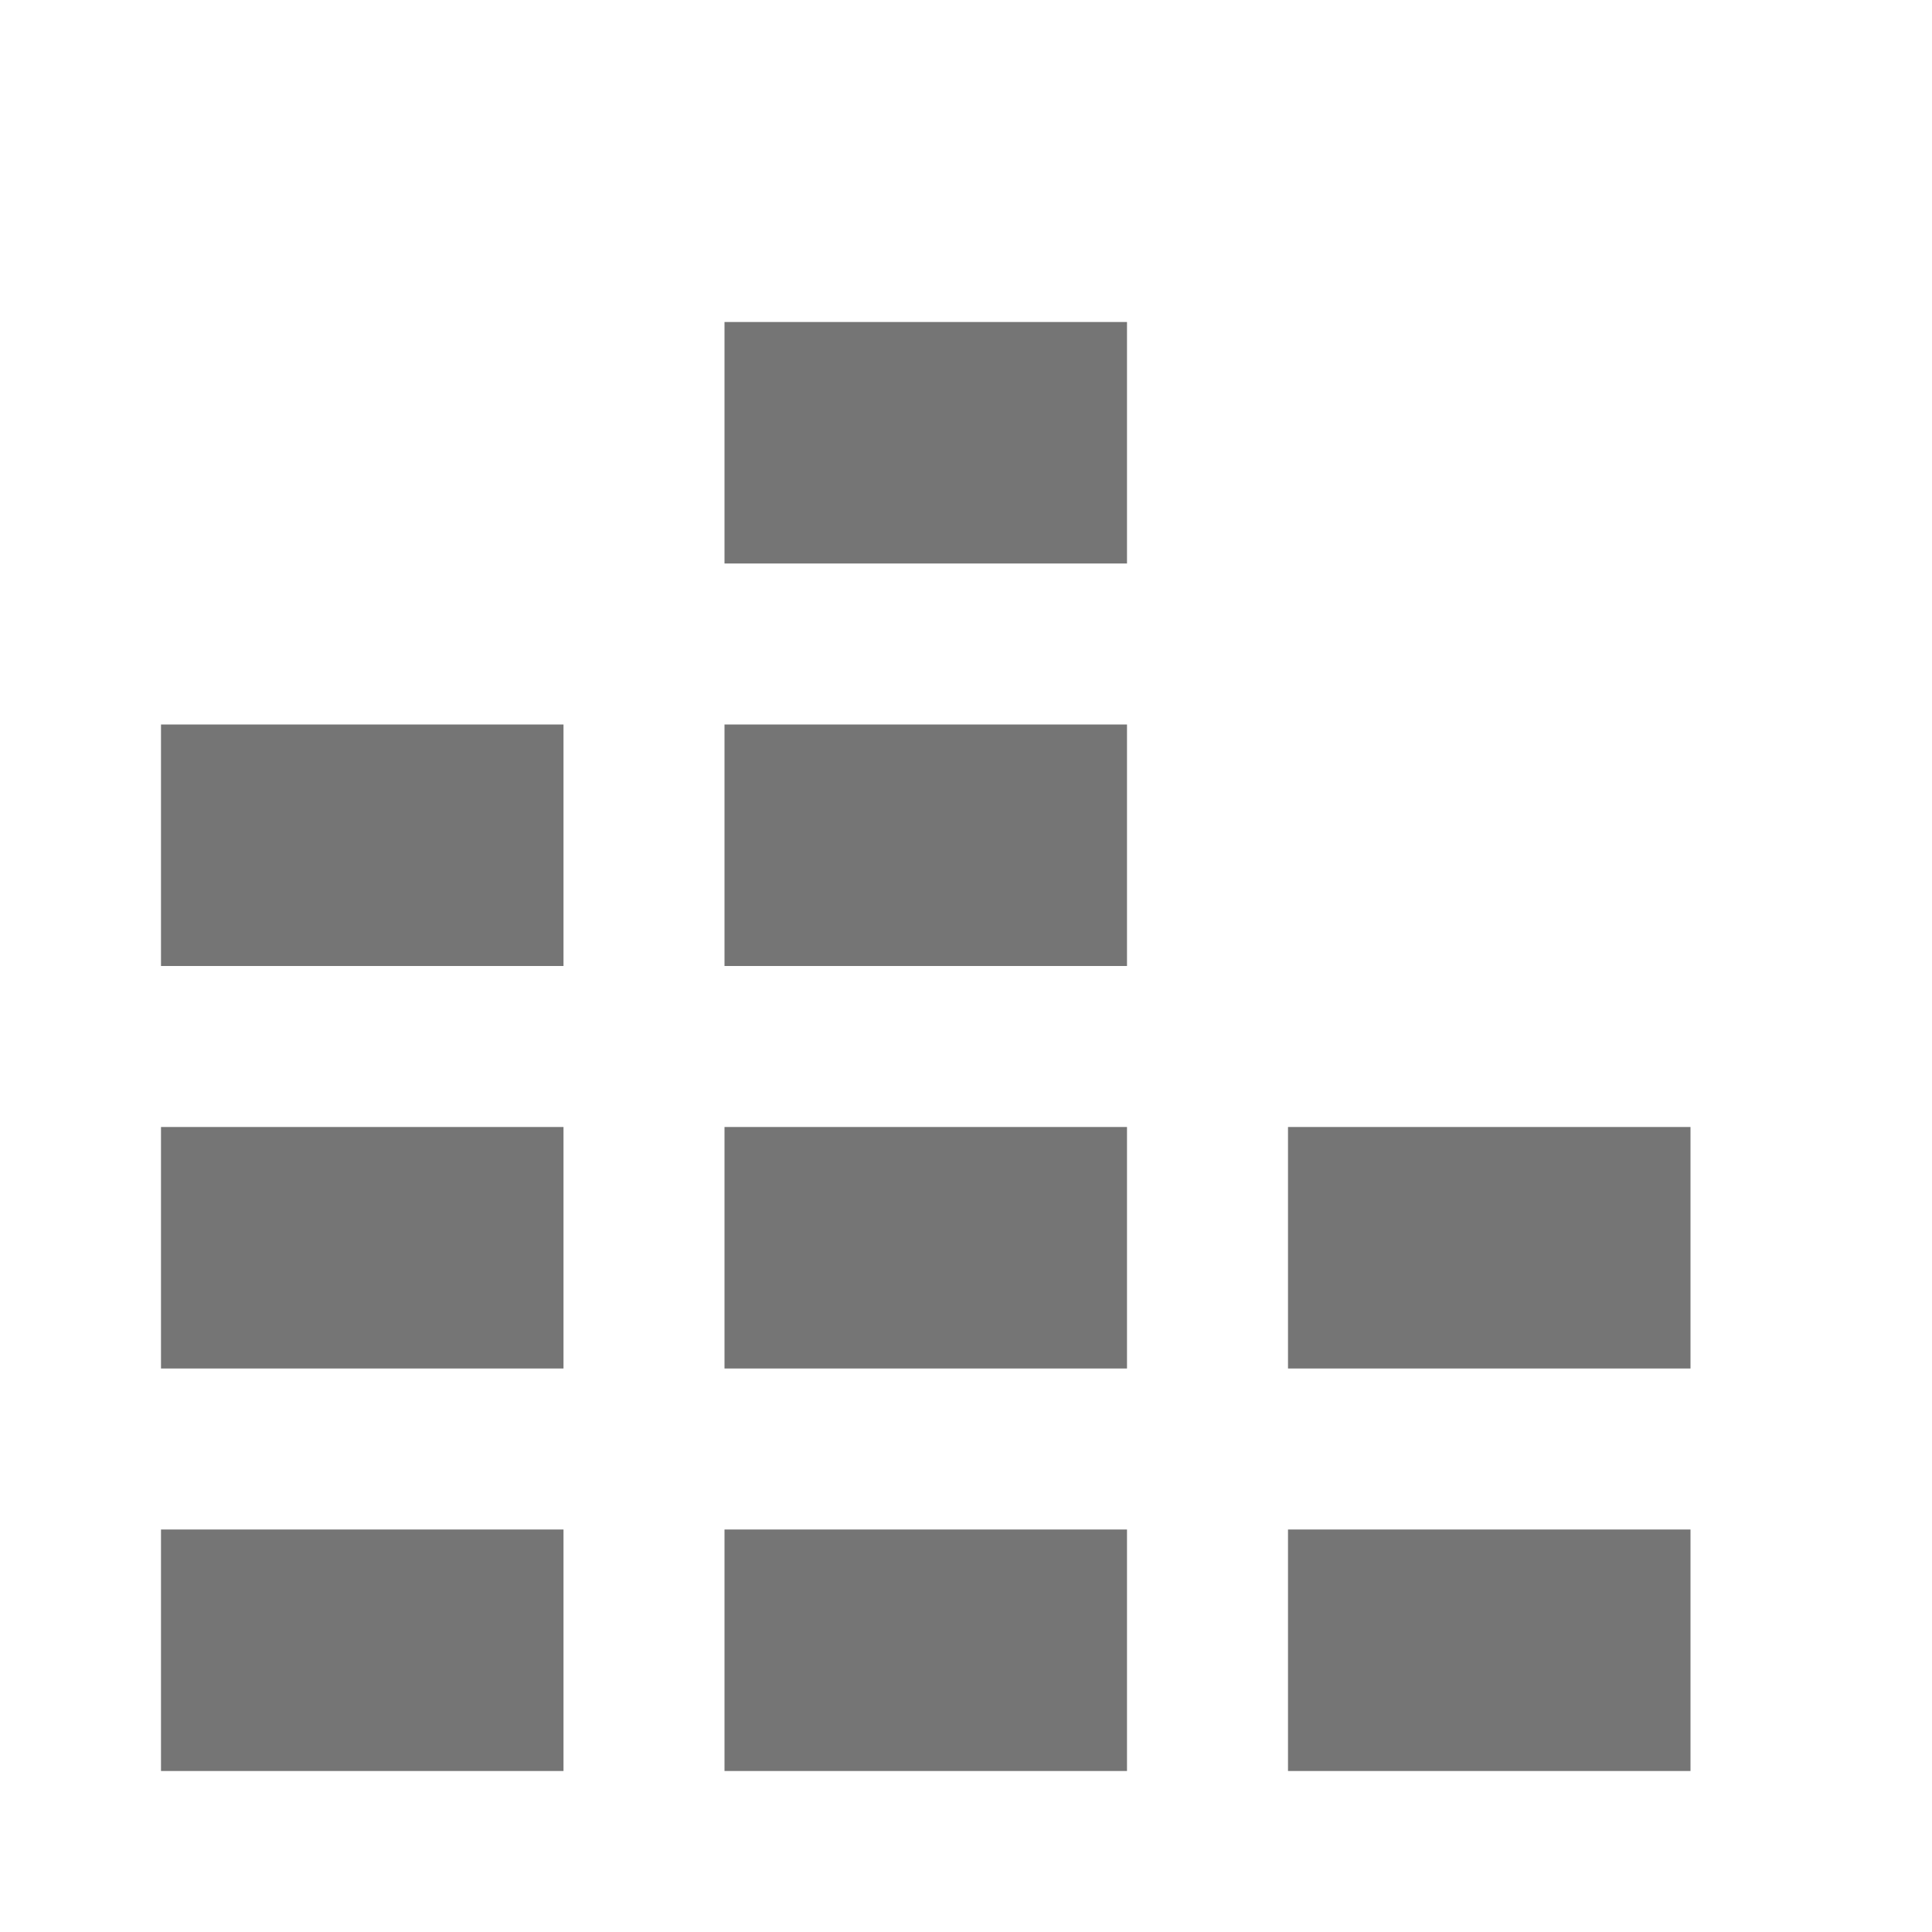 <?xml version="1.0" encoding="iso-8859-1"?>
<!-- Generator: Adobe Illustrator 16.0.0, SVG Export Plug-In . SVG Version: 6.00 Build 0)  -->
<!DOCTYPE svg PUBLIC "-//W3C//DTD SVG 1.1//EN" "http://www.w3.org/Graphics/SVG/1.1/DTD/svg11.dtd">
<svg version="1.1" xmlns="http://www.w3.org/2000/svg" xmlns:xlink="http://www.w3.org/1999/xlink" x="0px" y="0px" width="24px"
	 height="24px" viewBox="0 0 24 24" style="enable-background:new 0 0 24 24;" xml:space="preserve">
<g id="Frame_-_24px">
	<rect style="fill:none;" width="24" height="24"/>
</g>
<g id="Line_Icons">
	<g>
		<rect x="2" y="19" style="fill:#757575;" width="5" height="3"/>
		<rect x="9" y="19" style="fill:#757575;" width="5" height="3"/>
		<rect x="16" y="19" style="fill:#757575;" width="5" height="3"/>
		<rect x="2" y="14" style="fill:#757575;" width="5" height="3"/>
		<rect x="9" y="14" style="fill:#757575;" width="5" height="3"/>
		<rect x="16" y="14" style="fill:#757575;" width="5" height="3"/>
		<rect x="2" y="9" style="fill:#757575;" width="5" height="3"/>
		<rect x="9" y="9" style="fill:#757575;" width="5" height="3"/>
		<rect x="9" y="4" style="fill:#757575;" width="5" height="3"/>
	</g>
</g>
</svg>
